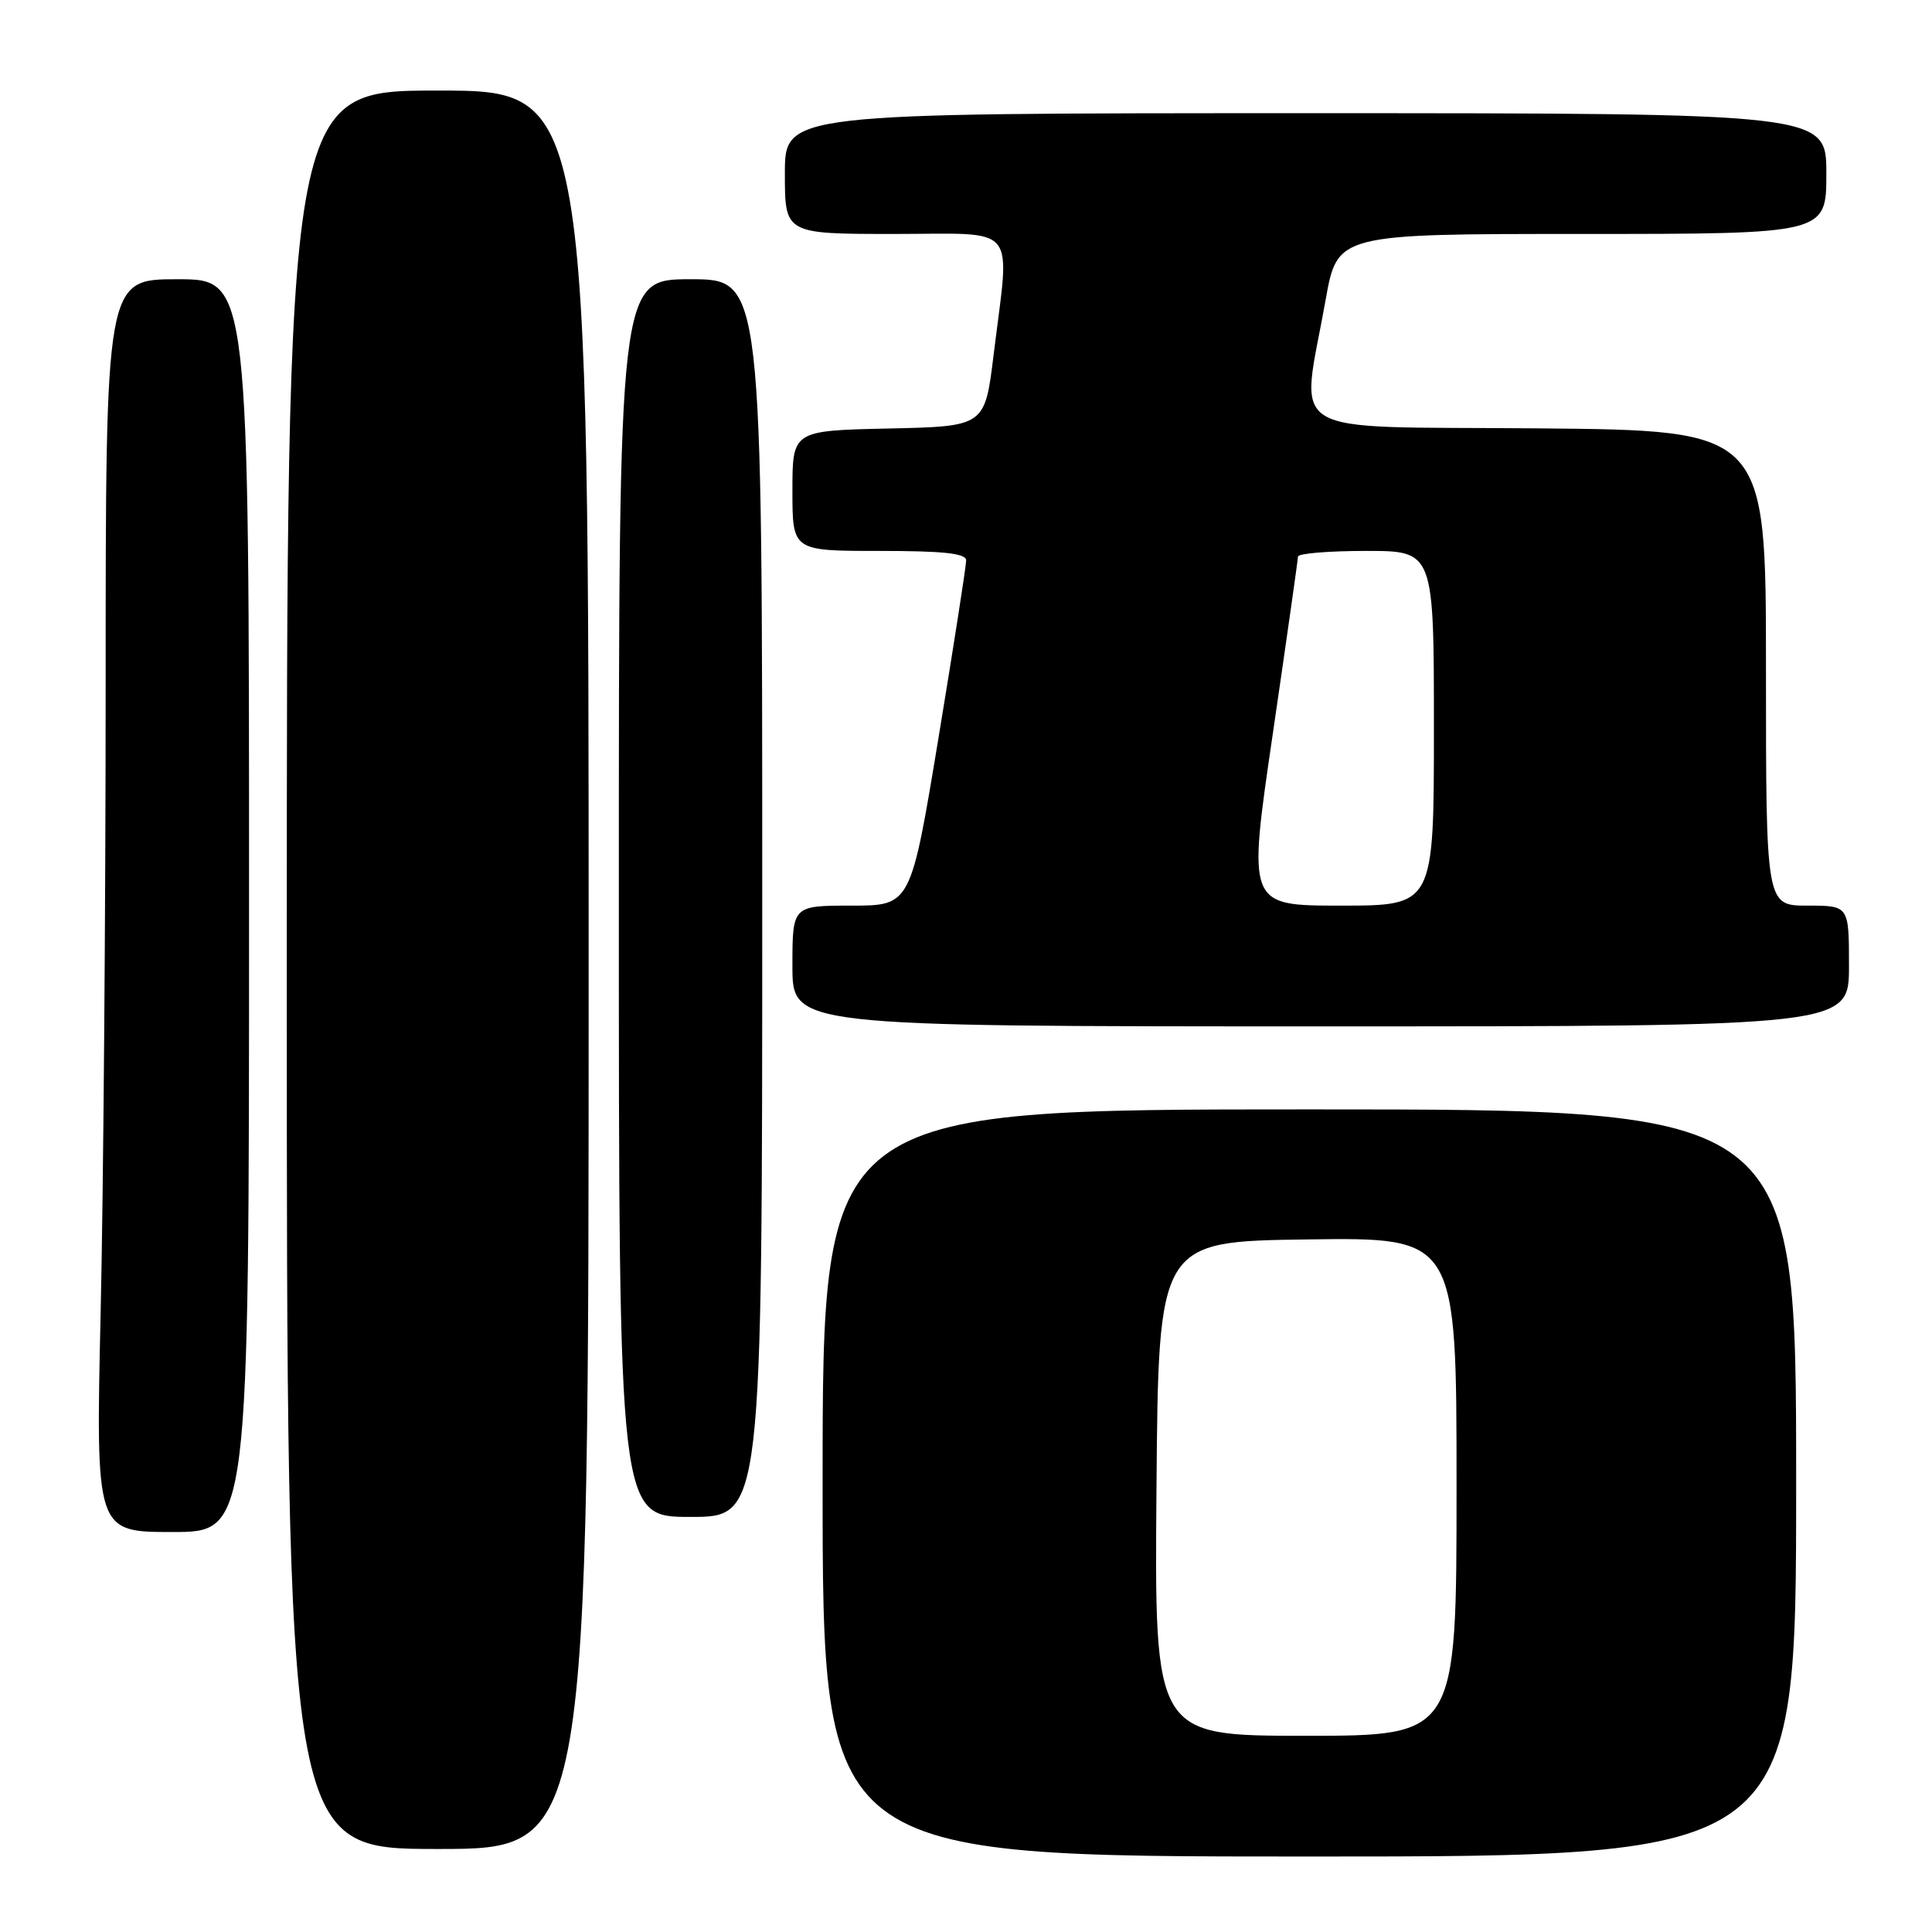 <?xml version="1.0" encoding="UTF-8" standalone="no"?>
<!DOCTYPE svg PUBLIC "-//W3C//DTD SVG 1.1//EN" "http://www.w3.org/Graphics/SVG/1.1/DTD/svg11.dtd" >
<svg xmlns="http://www.w3.org/2000/svg" xmlns:xlink="http://www.w3.org/1999/xlink" version="1.1" viewBox="0 0 256 256">
 <g >
 <path fill="currentColor"
d=" M 238.00 196.50 C 238.00 147.00 238.00 147.00 173.50 147.00 C 109.00 147.00 109.00 147.00 109.00 196.50 C 109.00 246.00 109.00 246.00 173.50 246.00 C 238.00 246.00 238.00 246.00 238.00 196.50 Z  M 78.00 128.50 C 78.00 12.00 78.00 12.00 58.00 12.00 C 38.00 12.00 38.00 12.00 38.00 128.50 C 38.00 245.00 38.00 245.00 58.00 245.00 C 78.00 245.00 78.00 245.00 78.00 128.50 Z  M 33.00 120.00 C 33.00 37.00 33.00 37.00 23.50 37.00 C 14.00 37.00 14.00 37.00 14.00 90.75 C 14.00 120.31 13.70 157.66 13.34 173.75 C 12.68 203.00 12.68 203.00 22.84 203.00 C 33.00 203.00 33.00 203.00 33.00 120.00 Z  M 101.00 119.00 C 101.00 37.00 101.00 37.00 91.50 37.00 C 82.00 37.00 82.00 37.00 82.00 119.00 C 82.00 201.00 82.00 201.00 91.50 201.00 C 101.00 201.00 101.00 201.00 101.00 119.00 Z  M 245.00 128.00 C 245.00 120.00 245.00 120.00 239.50 120.00 C 234.00 120.00 234.00 120.00 234.00 88.51 C 234.00 57.03 234.00 57.03 203.75 56.76 C 169.34 56.46 172.35 58.29 175.65 39.75 C 177.21 31.00 177.21 31.00 209.60 31.00 C 242.00 31.00 242.00 31.00 242.00 23.00 C 242.00 15.00 242.00 15.00 173.00 15.00 C 104.00 15.00 104.00 15.00 104.00 23.00 C 104.00 31.00 104.00 31.00 118.50 31.00 C 135.18 31.00 133.83 29.36 131.66 47.00 C 130.50 56.50 130.50 56.50 117.75 56.78 C 105.00 57.06 105.00 57.06 105.00 65.03 C 105.00 73.00 105.00 73.00 116.50 73.00 C 125.02 73.00 128.01 73.32 128.02 74.25 C 128.03 74.94 126.38 85.51 124.36 97.75 C 120.68 120.00 120.68 120.00 112.84 120.00 C 105.00 120.00 105.00 120.00 105.00 128.00 C 105.00 136.00 105.00 136.00 175.00 136.00 C 245.00 136.00 245.00 136.00 245.00 128.00 Z  M 153.24 197.25 C 153.50 164.50 153.50 164.50 173.25 164.23 C 193.00 163.96 193.00 163.96 193.00 196.98 C 193.00 230.00 193.00 230.00 172.99 230.00 C 152.97 230.00 152.97 230.00 153.24 197.25 Z  M 168.65 97.25 C 170.48 84.74 171.98 74.16 171.99 73.75 C 171.99 73.34 176.05 73.00 181.00 73.00 C 190.00 73.00 190.00 73.00 190.00 96.50 C 190.00 120.00 190.00 120.00 177.66 120.00 C 165.31 120.00 165.31 120.00 168.65 97.25 Z "/>
</g>
</svg>